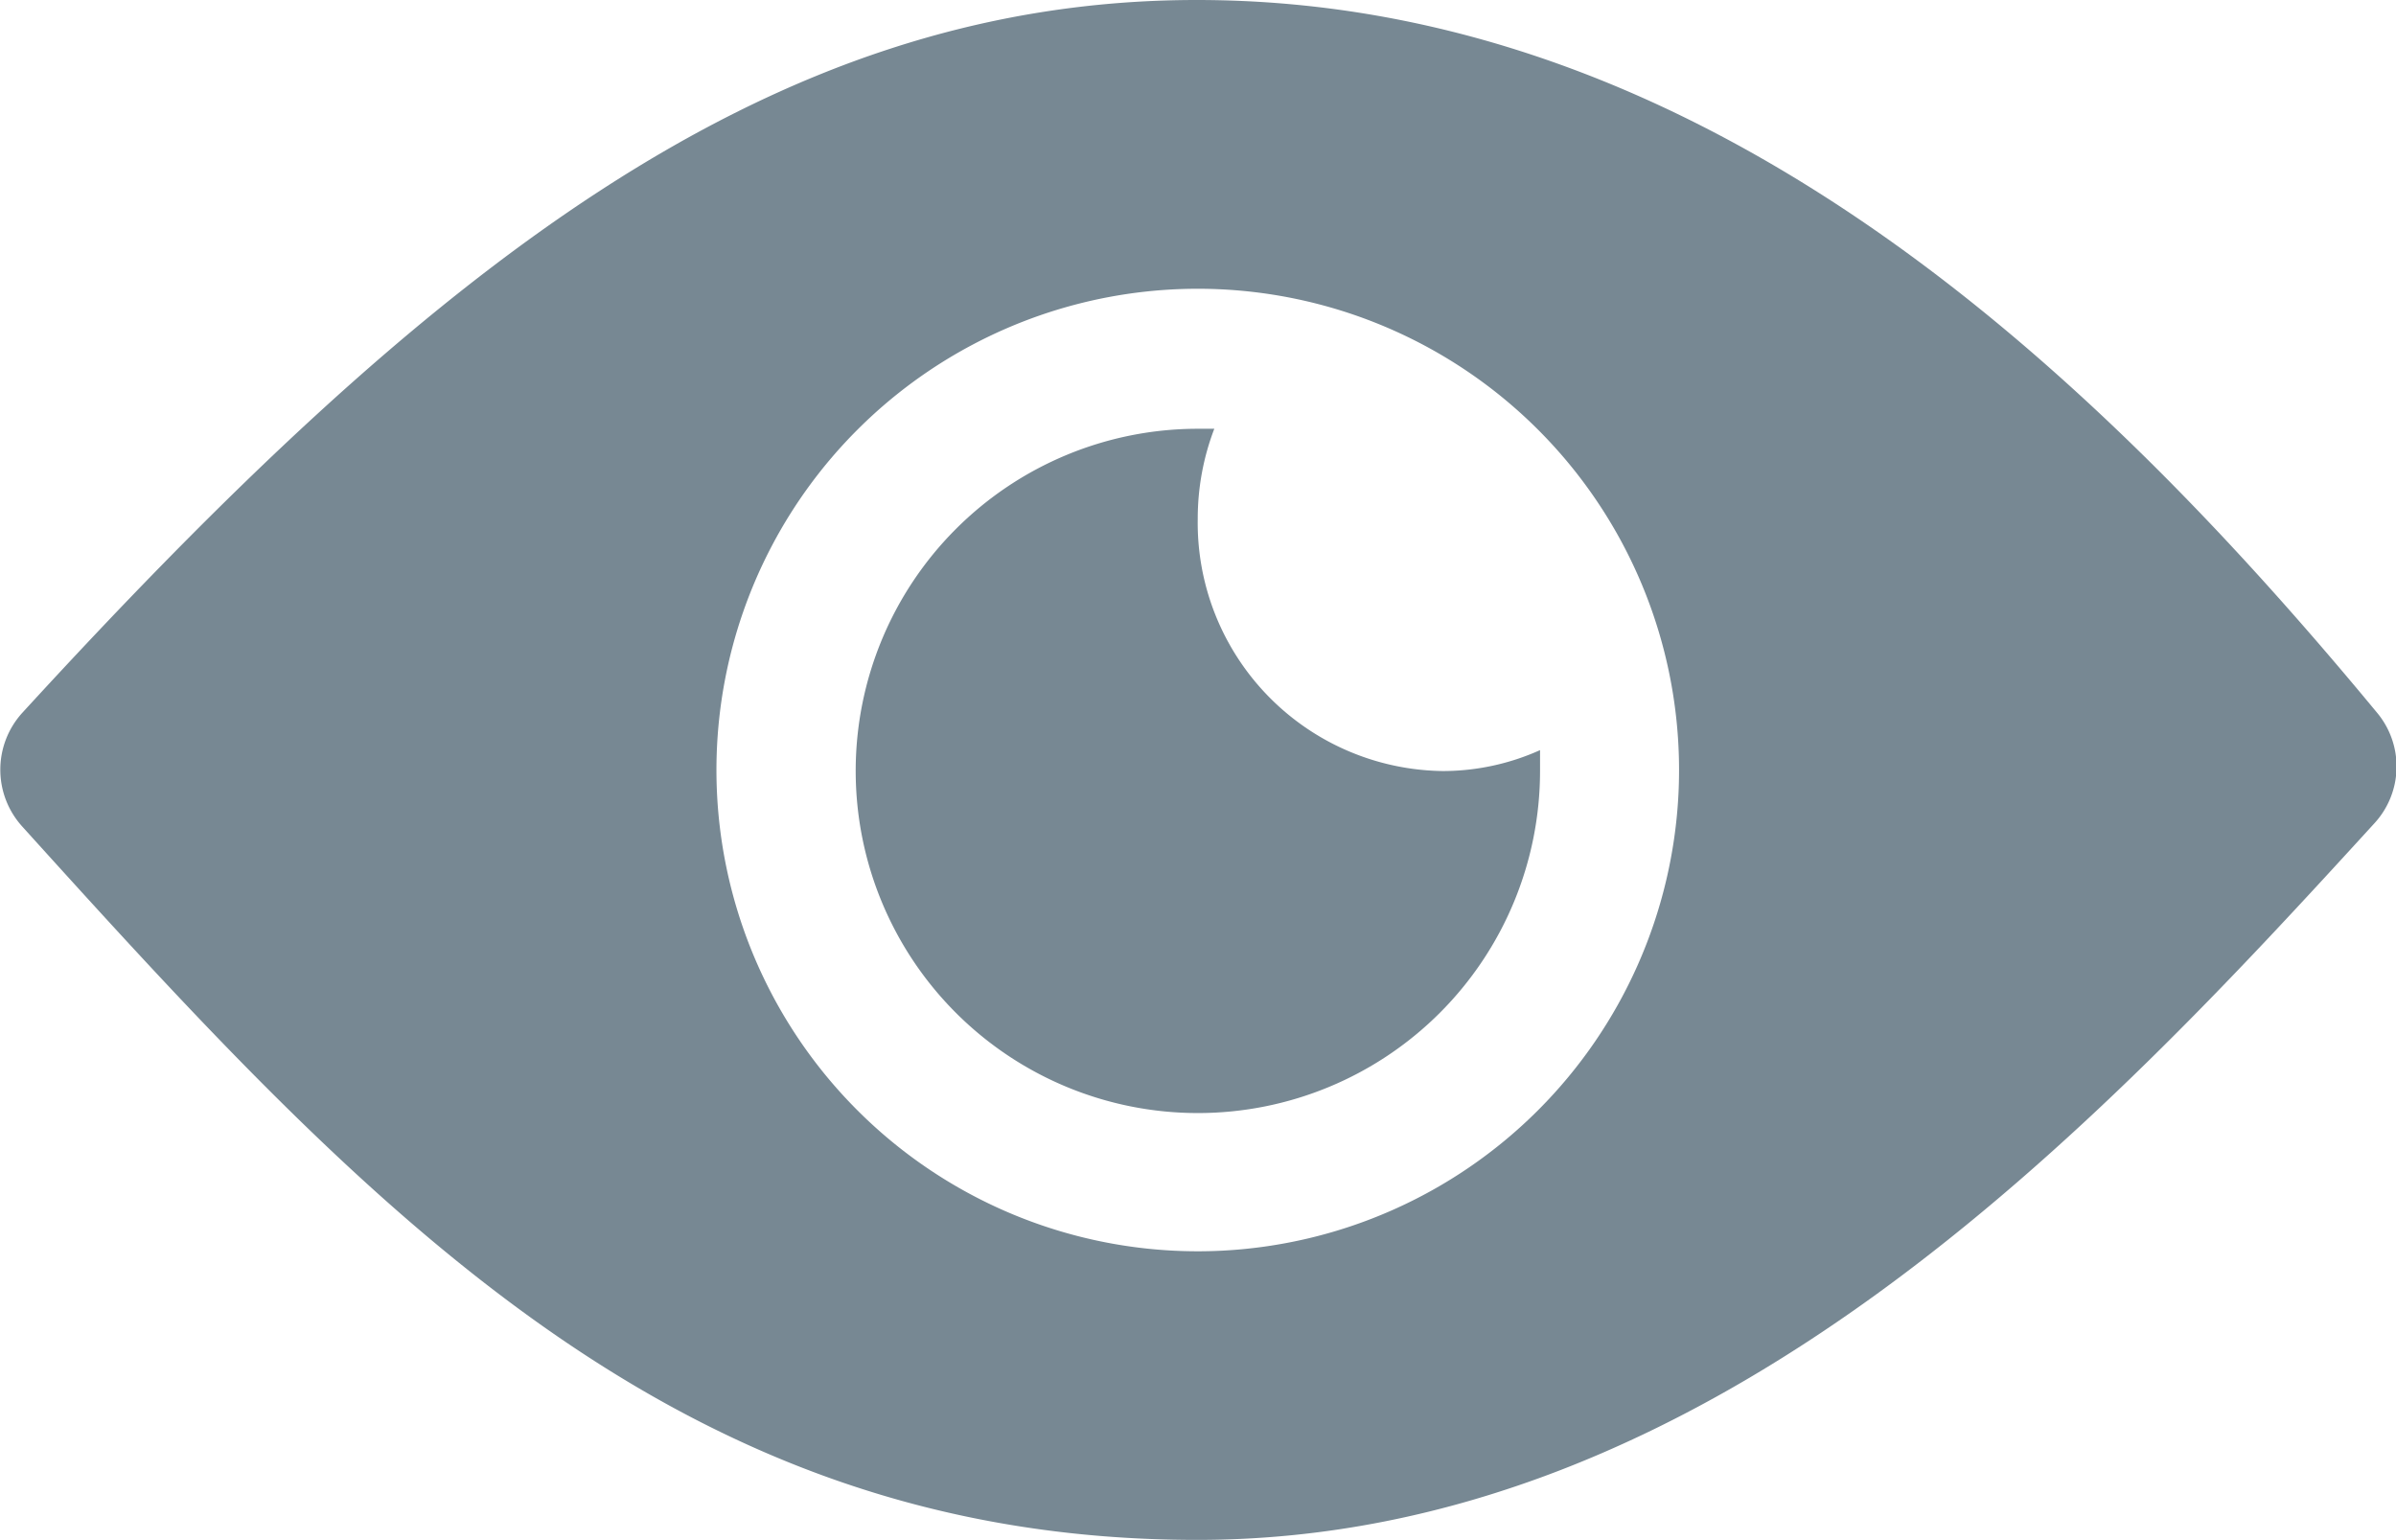 <svg xmlns="http://www.w3.org/2000/svg" width="18.668" height="12" viewBox="0 0 18.668 12">
  <g id="Icon_ionic-ios-eye" data-name="Icon ionic-ios-eye" transform="translate(-2.252 -7.875)">
    <path id="Path_817" data-name="Path 817" d="M11.576,7.875c-3.35,0-5.992,2.108-9.15,5.554a.659.659,0,0,0,0,.887c2.7,2.988,5.088,5.558,9.154,5.558,4.017,0,7.029-3.237,9.171-5.583a.654.654,0,0,0,.021-.863C18.584,10.783,15.563,7.875,11.576,7.875Zm.183,9.746A3.75,3.75,0,1,1,15.33,14.05,3.752,3.752,0,0,1,11.759,17.621Z" transform="translate(0 0)" fill="#778893"/>
    <path id="Path_818" data-name="Path 818" d="M16.167,14.208a1.958,1.958,0,0,1,.129-.7c-.042,0-.083,0-.129,0a2.666,2.666,0,1,0,2.667,2.667c0-.054,0-.108,0-.163a1.848,1.848,0,0,1-.758.163A1.934,1.934,0,0,1,16.167,14.208Z" transform="translate(-4.583 -2.292)" fill="#778893"/>
  </g>
</svg>
